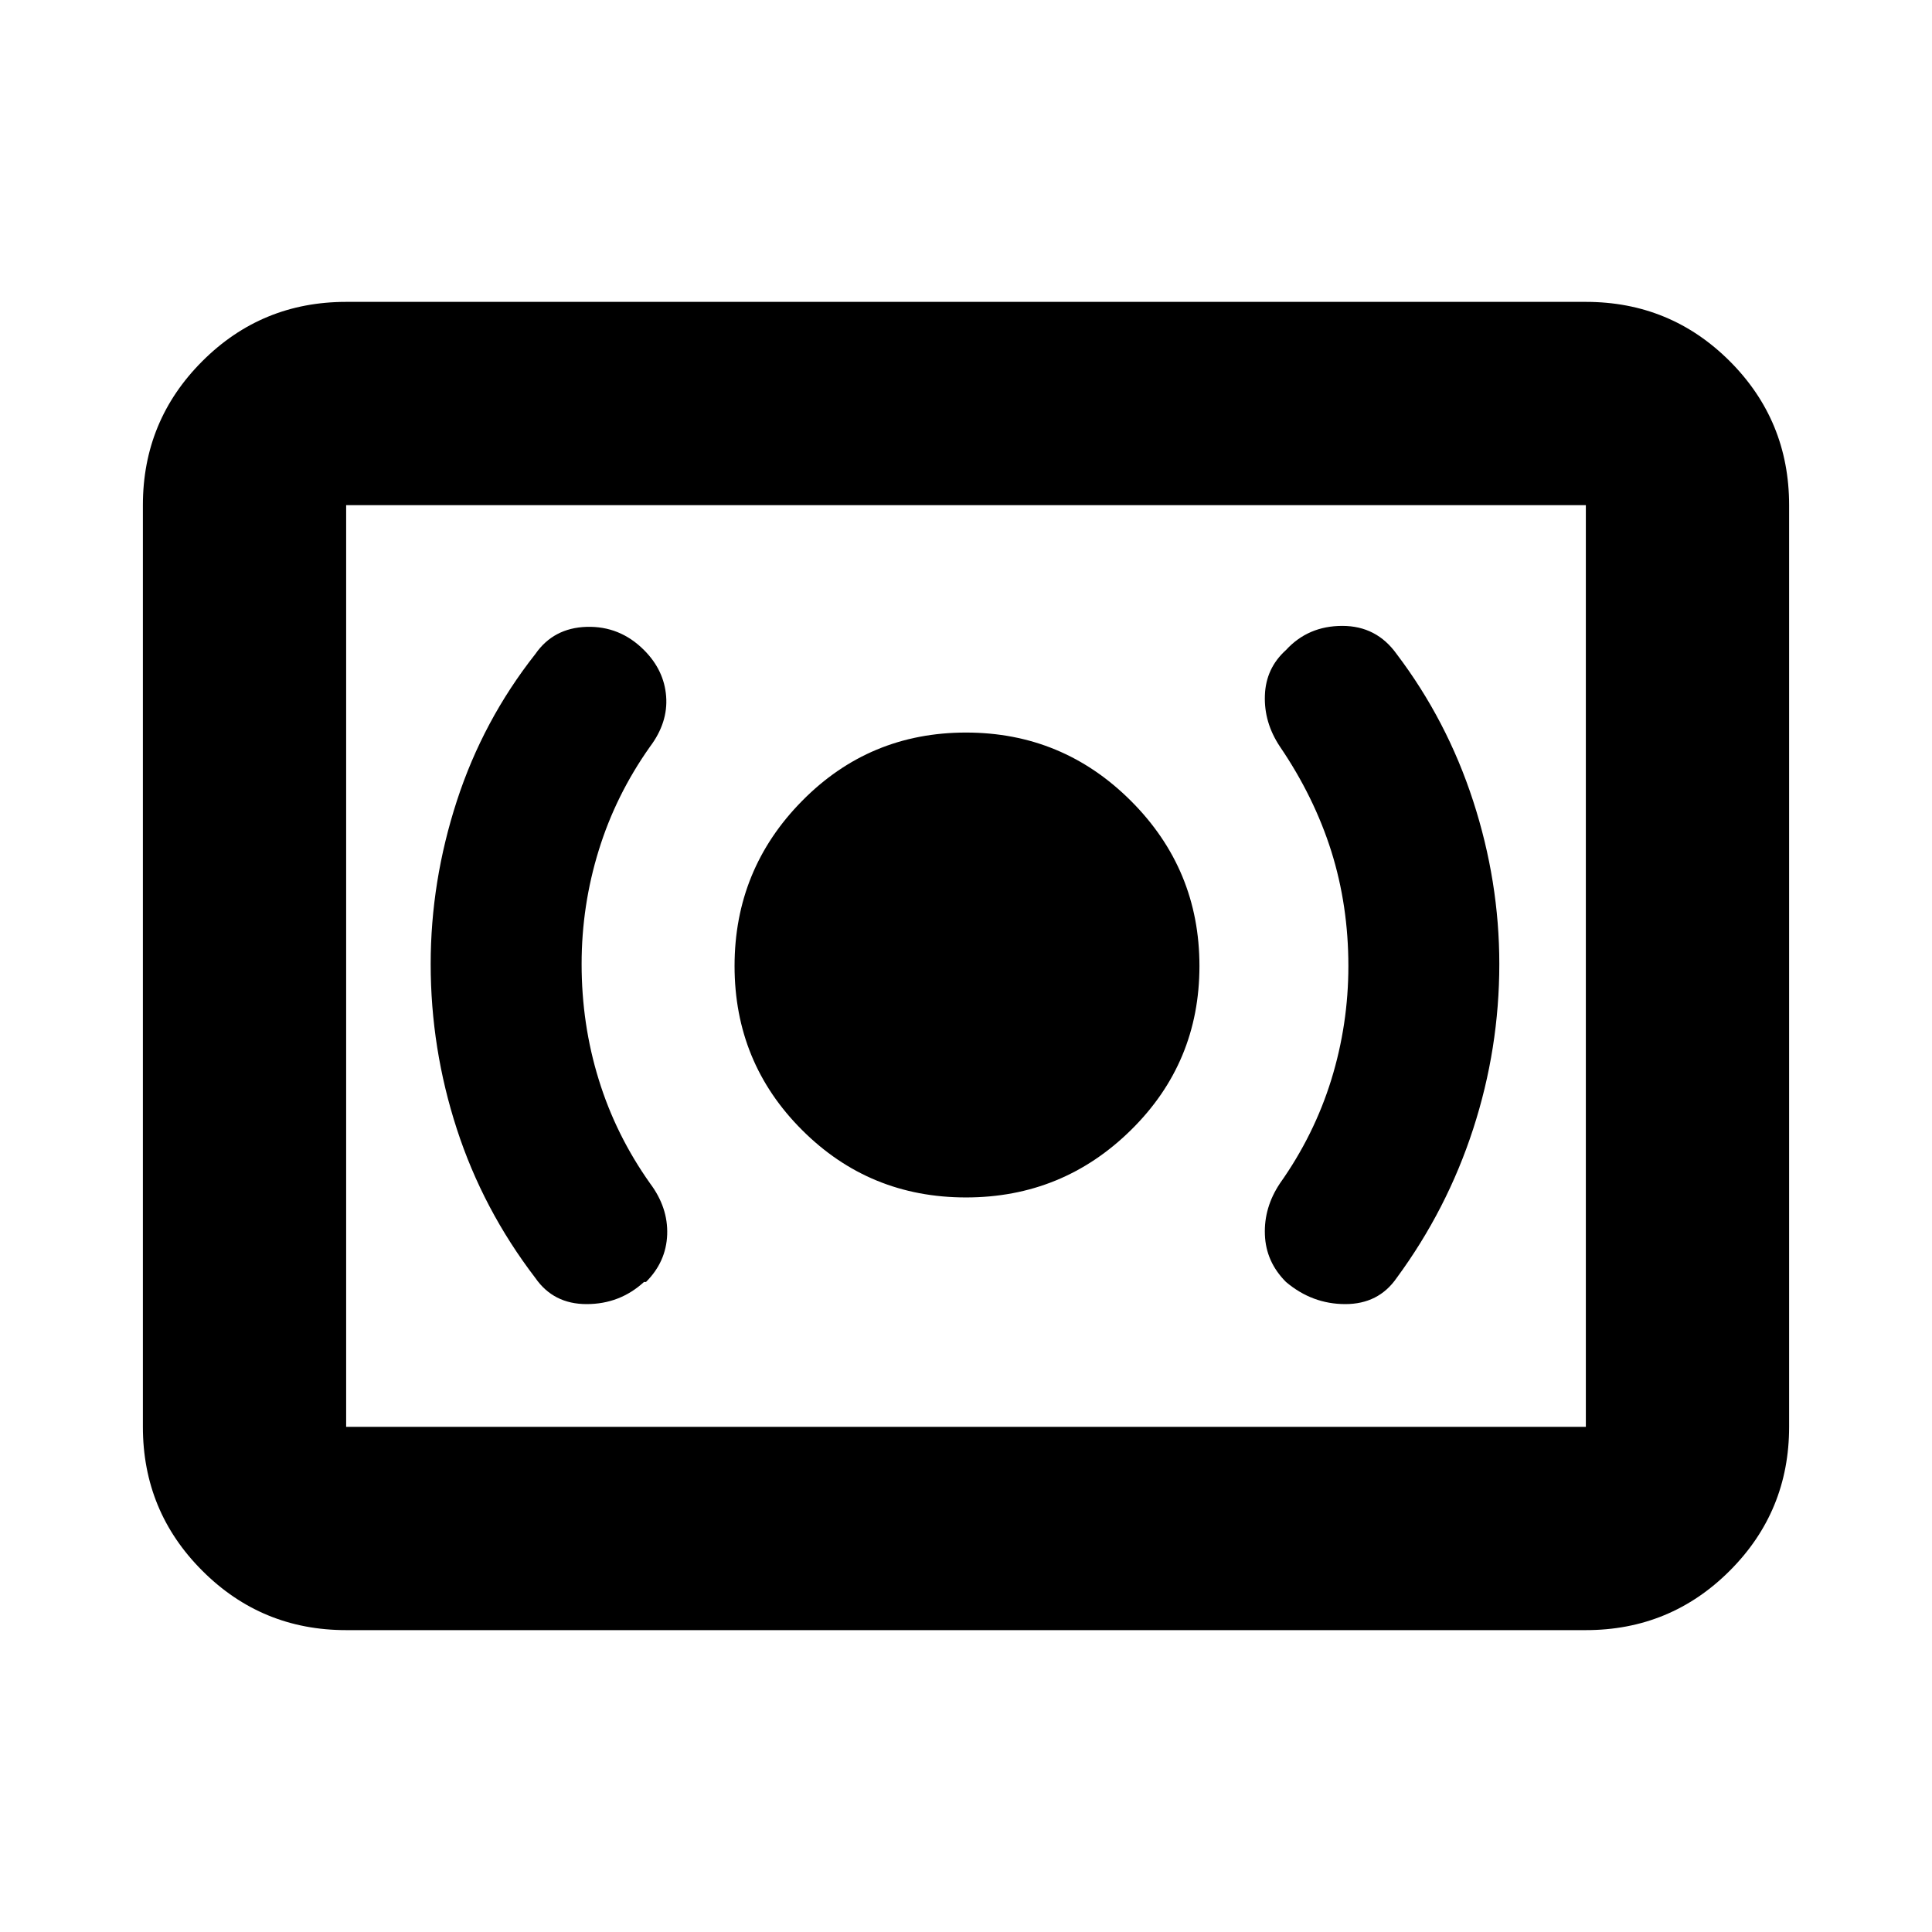 <svg xmlns="http://www.w3.org/2000/svg" height="24" width="24"><path d="M12 14.875Q13.2 14.875 14.05 14.037Q14.9 13.2 14.9 12Q14.9 10.8 14.05 9.95Q13.2 9.1 12 9.1Q10.8 9.1 9.963 9.95Q9.125 10.8 9.125 12Q9.125 13.2 9.963 14.037Q10.8 14.875 12 14.875ZM17.35 15.875Q17.975 15.025 18.3 14.025Q18.625 13.025 18.625 11.975Q18.625 10.95 18.3 9.95Q17.975 8.95 17.35 8.125Q17.1 7.775 16.675 7.775Q16.25 7.775 15.975 8.075Q15.725 8.3 15.713 8.637Q15.7 8.975 15.9 9.275Q16.325 9.9 16.538 10.575Q16.75 11.25 16.75 12Q16.75 12.725 16.538 13.412Q16.325 14.1 15.9 14.7Q15.7 15 15.713 15.337Q15.725 15.675 15.975 15.925Q16.3 16.2 16.712 16.2Q17.125 16.2 17.35 15.875ZM8 15.925H8.025Q8.275 15.675 8.288 15.337Q8.3 15 8.075 14.7Q7.65 14.1 7.438 13.412Q7.225 12.725 7.225 11.975Q7.225 11.25 7.438 10.562Q7.65 9.875 8.075 9.275Q8.3 8.975 8.275 8.65Q8.25 8.325 8 8.075Q7.7 7.775 7.287 7.787Q6.875 7.8 6.65 8.125Q6 8.95 5.675 9.95Q5.35 10.95 5.35 11.975Q5.35 13.025 5.675 14.025Q6 15.025 6.65 15.875Q6.875 16.2 7.287 16.2Q7.7 16.2 8 15.925ZM4.3 20.25Q3.25 20.25 2.513 19.512Q1.775 18.775 1.775 17.725V6.275Q1.775 5.225 2.513 4.487Q3.25 3.75 4.3 3.75H19.7Q20.75 3.75 21.488 4.487Q22.225 5.225 22.225 6.275V17.725Q22.225 18.775 21.488 19.512Q20.75 20.25 19.7 20.25ZM4.3 17.725Q4.3 17.725 4.3 17.725Q4.3 17.725 4.3 17.725V6.275Q4.3 6.275 4.3 6.275Q4.3 6.275 4.3 6.275Q4.3 6.275 4.3 6.275Q4.3 6.275 4.3 6.275V17.725Q4.3 17.725 4.3 17.725Q4.3 17.725 4.3 17.725ZM4.3 17.725H19.7Q19.7 17.725 19.7 17.725Q19.7 17.725 19.7 17.725V6.275Q19.7 6.275 19.7 6.275Q19.7 6.275 19.7 6.275H4.3Q4.3 6.275 4.3 6.275Q4.3 6.275 4.3 6.275V17.725Q4.3 17.725 4.3 17.725Q4.3 17.725 4.3 17.725Z"/></svg>